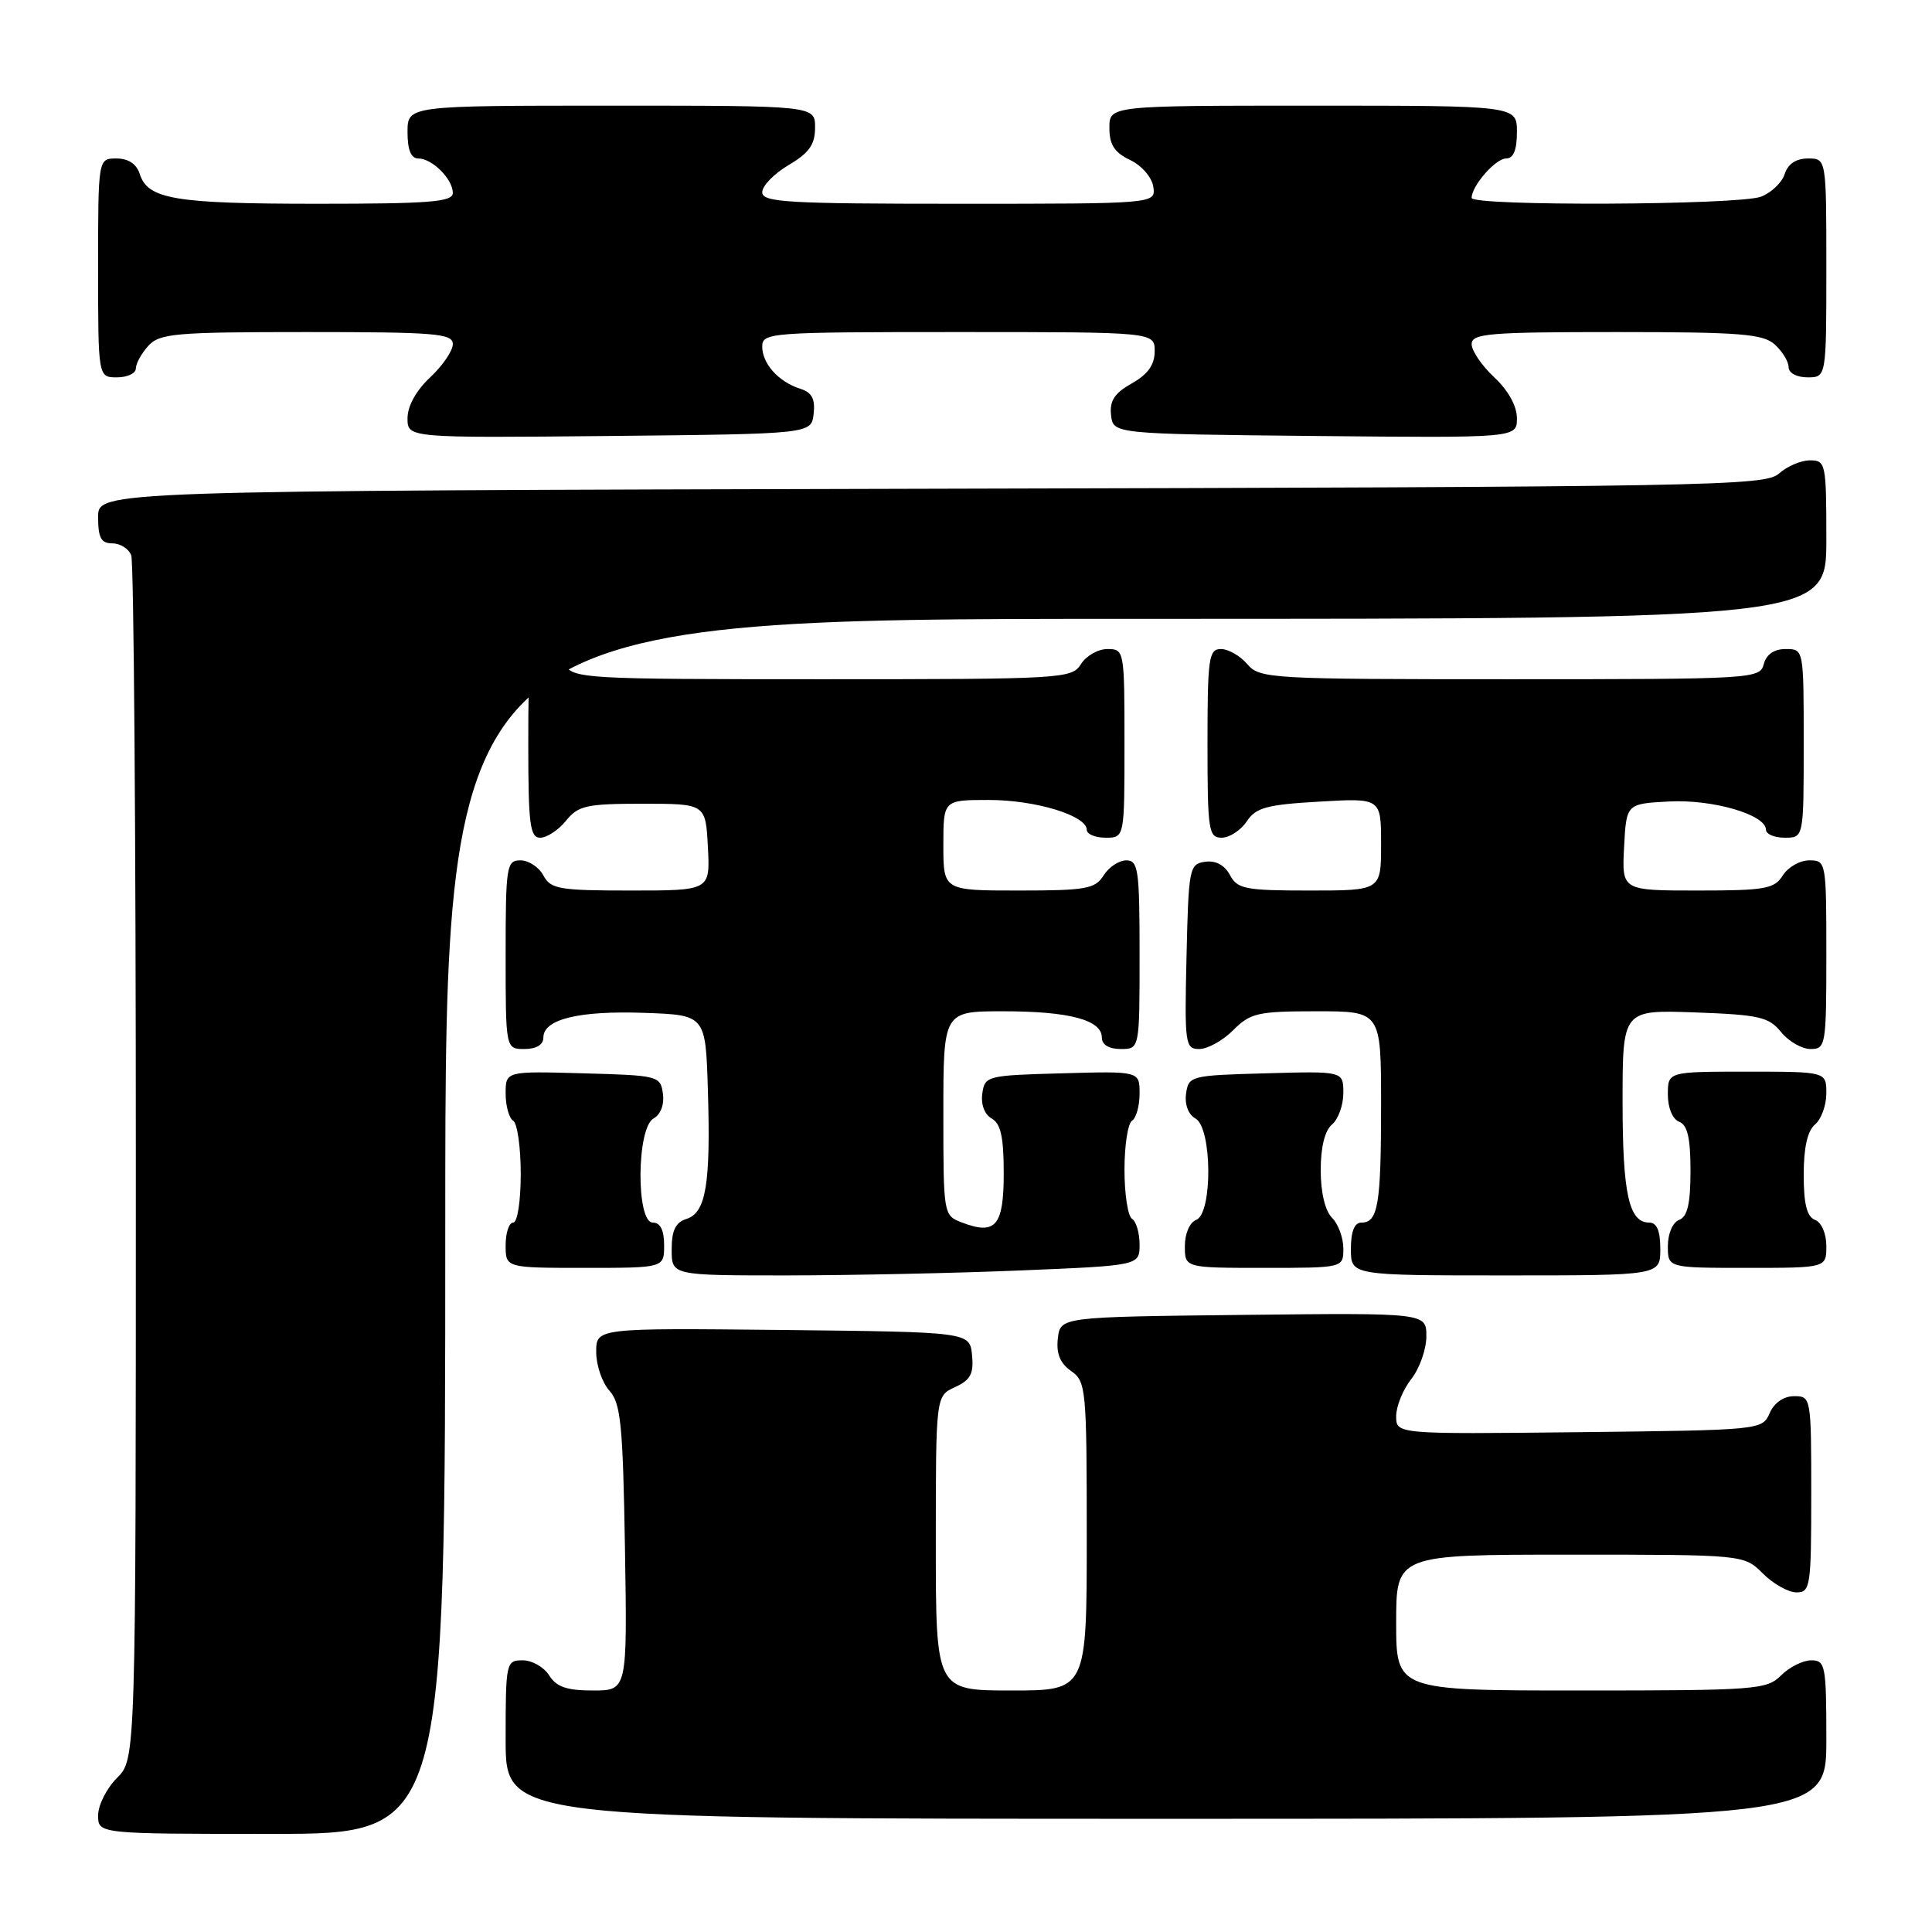 <?xml version="1.0" encoding="UTF-8" standalone="no"?>
<!DOCTYPE svg PUBLIC "-//W3C//DTD SVG 1.1//EN" "http://www.w3.org/Graphics/SVG/1.1/DTD/svg11.dtd" >
<svg xmlns="http://www.w3.org/2000/svg" xmlns:xlink="http://www.w3.org/1999/xlink" version="1.1" viewBox="0 0 256 256">
 <g >
 <path fill="currentColor"
d=" M 59.00 162.50 C 59.00 82.00 59.00 82.00 150.50 82.00 C 242.00 82.00 242.00 82.00 242.00 71.50 C 242.00 61.39 241.92 61.00 239.83 61.00 C 238.63 61.00 236.79 61.79 235.72 62.75 C 233.91 64.39 226.92 64.52 123.40 64.76 C 13.00 65.03 13.00 65.03 13.00 68.51 C 13.00 71.27 13.40 72.00 14.89 72.00 C 15.93 72.00 17.06 72.71 17.39 73.58 C 17.73 74.45 18.00 110.70 18.00 154.13 C 18.00 233.09 18.00 233.09 15.50 235.59 C 14.12 236.97 13.00 239.20 13.00 240.55 C 13.00 243.00 13.00 243.00 36.00 243.00 C 59.00 243.00 59.00 243.00 59.00 162.50 Z  M 242.00 230.50 C 242.00 220.67 241.87 220.00 240.00 220.00 C 238.90 220.00 237.10 220.90 236.00 222.00 C 234.11 223.89 232.67 224.00 209.50 224.00 C 185.00 224.00 185.00 224.00 185.00 215.00 C 185.00 206.00 185.00 206.00 208.05 206.00 C 231.09 206.00 231.09 206.00 233.59 208.50 C 234.97 209.88 236.97 211.00 238.05 211.00 C 239.88 211.00 240.00 210.23 240.00 198.00 C 240.00 185.16 239.97 185.00 237.74 185.00 C 236.35 185.00 235.09 185.87 234.49 187.25 C 233.51 189.48 233.32 189.50 209.25 189.77 C 185.00 190.04 185.00 190.04 185.00 187.65 C 185.00 186.34 185.90 184.13 187.00 182.73 C 188.10 181.33 189.00 178.79 189.00 177.07 C 189.00 173.96 189.00 173.96 164.75 174.23 C 140.50 174.50 140.50 174.50 140.17 177.35 C 139.94 179.36 140.47 180.64 141.92 181.66 C 143.91 183.05 144.00 184.00 144.00 203.56 C 144.00 224.00 144.00 224.00 134.00 224.00 C 124.00 224.00 124.00 224.00 124.00 204.48 C 124.00 184.96 124.00 184.96 126.55 183.80 C 128.60 182.86 129.04 182.03 128.80 179.57 C 128.50 176.50 128.50 176.50 103.75 176.23 C 79.00 175.97 79.00 175.97 79.00 179.15 C 79.00 180.91 79.79 183.21 80.75 184.27 C 82.26 185.94 82.54 188.79 82.81 205.10 C 83.12 224.00 83.12 224.00 78.57 224.00 C 75.10 224.00 73.72 223.52 72.77 222.00 C 72.08 220.90 70.50 220.00 69.26 220.00 C 67.06 220.00 67.00 220.26 67.00 230.50 C 67.00 241.00 67.00 241.00 154.50 241.00 C 242.00 241.00 242.00 241.00 242.00 230.50 Z  M 135.25 168.34 C 151.00 167.69 151.00 167.69 151.00 164.90 C 151.00 163.37 150.55 161.84 150.00 161.50 C 149.45 161.16 149.00 158.24 149.00 155.00 C 149.00 151.76 149.45 148.84 150.00 148.50 C 150.55 148.16 151.00 146.54 151.00 144.91 C 151.00 141.93 151.00 141.93 140.75 142.22 C 130.77 142.49 130.49 142.56 130.16 144.91 C 129.96 146.36 130.46 147.68 131.41 148.21 C 132.60 148.88 133.00 150.68 133.00 155.44 C 133.00 162.43 131.94 163.69 127.49 162.00 C 125.01 161.05 125.00 161.02 125.00 147.52 C 125.00 134.00 125.00 134.00 132.93 134.00 C 141.68 134.00 146.00 135.15 146.00 137.48 C 146.00 138.43 146.93 139.00 148.50 139.00 C 151.00 139.00 151.00 139.00 151.00 126.50 C 151.00 115.24 150.83 114.00 149.24 114.00 C 148.27 114.00 146.92 114.90 146.23 116.00 C 145.12 117.78 143.90 118.00 134.99 118.00 C 125.00 118.00 125.00 118.00 125.00 112.00 C 125.00 106.00 125.00 106.00 131.03 106.00 C 137.21 106.00 144.00 108.07 144.00 109.95 C 144.00 110.53 145.12 111.00 146.50 111.00 C 149.00 111.00 149.00 111.00 149.00 98.50 C 149.00 86.19 148.97 86.00 146.74 86.00 C 145.50 86.00 143.92 86.90 143.23 88.00 C 142.02 89.93 140.90 90.00 109.00 90.00 C 77.10 90.00 75.98 89.93 74.77 88.00 C 74.08 86.90 72.73 86.00 71.76 86.00 C 70.17 86.00 70.00 87.24 70.00 98.50 C 70.00 109.26 70.22 111.00 71.59 111.00 C 72.46 111.00 74.00 109.99 75.00 108.75 C 76.62 106.74 77.72 106.50 85.16 106.50 C 93.50 106.50 93.50 106.50 93.80 112.25 C 94.10 118.00 94.10 118.00 83.59 118.00 C 74.09 118.00 72.97 117.81 72.00 116.00 C 71.41 114.90 70.05 114.00 68.96 114.00 C 67.12 114.00 67.00 114.74 67.00 126.50 C 67.00 139.00 67.00 139.00 69.50 139.00 C 71.07 139.00 72.00 138.43 72.00 137.48 C 72.00 135.05 76.70 133.90 85.41 134.21 C 93.50 134.50 93.50 134.50 93.80 144.50 C 94.18 156.90 93.54 160.69 90.97 161.51 C 89.51 161.97 89.00 163.03 89.00 165.57 C 89.00 169.00 89.00 169.00 104.25 169.00 C 112.64 168.99 126.59 168.70 135.25 168.34 Z  M 220.00 165.50 C 220.00 163.09 219.54 162.00 218.54 162.00 C 215.84 162.00 215.00 158.21 215.00 145.97 C 215.00 133.81 215.00 133.81 224.59 134.15 C 233.10 134.46 234.38 134.75 236.00 136.75 C 237.00 137.99 238.76 139.00 239.91 139.00 C 241.92 139.00 242.00 138.51 242.00 126.50 C 242.00 114.19 241.97 114.00 239.74 114.00 C 238.50 114.00 236.92 114.90 236.23 116.00 C 235.12 117.78 233.90 118.00 224.94 118.00 C 214.90 118.00 214.90 118.00 215.20 112.25 C 215.50 106.50 215.50 106.50 221.17 106.20 C 226.97 105.90 234.00 107.95 234.00 109.95 C 234.00 110.53 235.12 111.00 236.50 111.00 C 239.00 111.00 239.00 111.00 239.00 98.50 C 239.00 86.00 239.00 86.00 236.62 86.00 C 235.07 86.00 234.05 86.71 233.71 88.00 C 233.20 89.95 232.35 90.00 200.08 90.00 C 168.22 90.00 166.92 89.93 165.27 88.00 C 164.33 86.90 162.76 86.00 161.78 86.00 C 160.17 86.00 160.00 87.19 160.00 98.50 C 160.00 110.06 160.14 111.00 161.88 111.00 C 162.91 111.00 164.40 110.03 165.19 108.85 C 166.41 107.01 167.83 106.62 174.81 106.22 C 183.00 105.74 183.00 105.74 183.00 111.87 C 183.00 118.00 183.00 118.00 173.54 118.00 C 165.00 118.00 163.96 117.80 162.97 115.94 C 162.26 114.62 161.08 113.99 159.68 114.19 C 157.59 114.49 157.49 115.02 157.22 126.75 C 156.95 138.40 157.04 139.00 158.92 139.00 C 160.02 139.00 162.03 137.88 163.41 136.50 C 165.69 134.22 166.67 134.00 174.45 134.00 C 183.00 134.00 183.00 134.00 183.00 146.42 C 183.00 159.64 182.60 162.00 180.39 162.00 C 179.47 162.00 179.00 163.18 179.00 165.50 C 179.00 169.00 179.00 169.00 199.50 169.00 C 220.00 169.00 220.00 169.00 220.00 165.50 Z  M 88.00 165.00 C 88.00 163.00 87.50 162.00 86.50 162.00 C 84.27 162.00 84.35 149.46 86.59 148.21 C 87.54 147.68 88.04 146.36 87.84 144.91 C 87.51 142.56 87.23 142.49 77.25 142.22 C 67.00 141.93 67.00 141.93 67.00 144.91 C 67.00 146.54 67.45 148.16 68.00 148.50 C 68.55 148.84 69.00 152.02 69.00 155.56 C 69.00 159.19 68.56 162.00 68.00 162.00 C 67.45 162.00 67.00 163.35 67.00 165.00 C 67.00 168.00 67.00 168.00 77.50 168.00 C 88.00 168.00 88.00 168.00 88.00 165.00 Z  M 178.00 165.43 C 178.00 164.01 177.32 162.18 176.50 161.36 C 175.58 160.44 175.00 157.99 175.00 155.05 C 175.00 152.00 175.55 149.79 176.50 149.00 C 177.32 148.32 178.00 146.44 178.00 144.84 C 178.00 141.93 178.00 141.93 167.75 142.22 C 157.77 142.49 157.49 142.56 157.16 144.91 C 156.96 146.36 157.46 147.68 158.41 148.21 C 160.62 149.45 160.69 160.80 158.50 161.64 C 157.64 161.97 157.00 163.46 157.00 165.11 C 157.00 168.00 157.00 168.00 167.50 168.00 C 178.00 168.00 178.00 168.00 178.00 165.43 Z  M 242.00 165.11 C 242.00 163.46 241.36 161.97 240.50 161.64 C 239.42 161.22 239.00 159.54 239.00 155.65 C 239.00 152.07 239.50 149.83 240.50 149.00 C 241.32 148.32 242.00 146.46 242.00 144.88 C 242.00 142.00 242.00 142.00 231.50 142.00 C 221.00 142.00 221.00 142.00 221.00 145.03 C 221.00 146.80 221.62 148.30 222.50 148.64 C 223.60 149.06 224.00 150.79 224.00 155.14 C 224.00 159.48 223.60 161.22 222.50 161.64 C 221.64 161.97 221.00 163.46 221.00 165.11 C 221.00 168.00 221.00 168.00 231.50 168.00 C 242.00 168.00 242.00 168.00 242.00 165.11 Z  M 107.81 54.84 C 108.04 52.87 107.58 52.00 106.06 51.52 C 103.18 50.61 101.00 48.20 101.00 45.93 C 101.00 44.07 101.99 44.00 127.00 44.00 C 153.00 44.00 153.00 44.00 153.00 46.55 C 153.00 48.34 152.10 49.60 149.97 50.80 C 147.68 52.09 147.01 53.11 147.22 55.00 C 147.50 57.50 147.50 57.50 174.25 57.77 C 201.00 58.03 201.00 58.03 201.00 55.42 C 201.00 53.80 199.85 51.73 198.00 50.00 C 196.35 48.46 195.00 46.48 195.00 45.60 C 195.00 44.19 197.27 44.00 214.17 44.00 C 230.61 44.00 233.60 44.24 235.17 45.65 C 236.18 46.57 237.00 47.92 237.00 48.65 C 237.00 49.42 238.07 50.00 239.50 50.00 C 242.00 50.00 242.00 50.00 242.00 35.50 C 242.00 21.00 242.00 21.00 239.57 21.00 C 237.99 21.00 236.91 21.72 236.48 23.06 C 236.12 24.19 234.71 25.54 233.35 26.06 C 230.38 27.19 195.00 27.34 195.00 26.22 C 195.00 24.63 198.17 21.00 199.56 21.00 C 200.54 21.00 201.00 19.88 201.00 17.50 C 201.00 14.00 201.00 14.00 174.00 14.00 C 147.00 14.00 147.00 14.00 147.00 16.95 C 147.00 19.17 147.67 20.21 149.75 21.20 C 151.30 21.95 152.64 23.50 152.82 24.76 C 153.14 27.00 153.14 27.00 127.07 27.00 C 104.31 27.00 101.00 26.81 101.00 25.47 C 101.00 24.62 102.58 23.00 104.50 21.87 C 107.22 20.26 108.00 19.16 108.00 16.90 C 108.00 14.00 108.00 14.00 81.00 14.00 C 54.00 14.00 54.00 14.00 54.00 17.50 C 54.00 19.87 54.46 21.00 55.43 21.00 C 57.27 21.00 60.00 23.73 60.00 25.57 C 60.00 26.76 56.94 27.00 42.07 27.00 C 23.17 27.00 19.58 26.40 18.52 23.06 C 18.09 21.72 17.01 21.00 15.43 21.00 C 13.00 21.00 13.00 21.00 13.00 35.50 C 13.00 50.00 13.00 50.00 15.50 50.00 C 16.88 50.00 18.00 49.47 18.00 48.83 C 18.00 48.18 18.74 46.83 19.65 45.83 C 21.15 44.18 23.18 44.00 40.65 44.00 C 57.72 44.00 60.00 44.19 60.00 45.60 C 60.00 46.48 58.65 48.46 57.00 50.00 C 55.15 51.73 54.00 53.80 54.00 55.42 C 54.00 58.03 54.00 58.03 80.75 57.77 C 107.50 57.50 107.50 57.50 107.81 54.84 Z "/>
</g>
</svg>